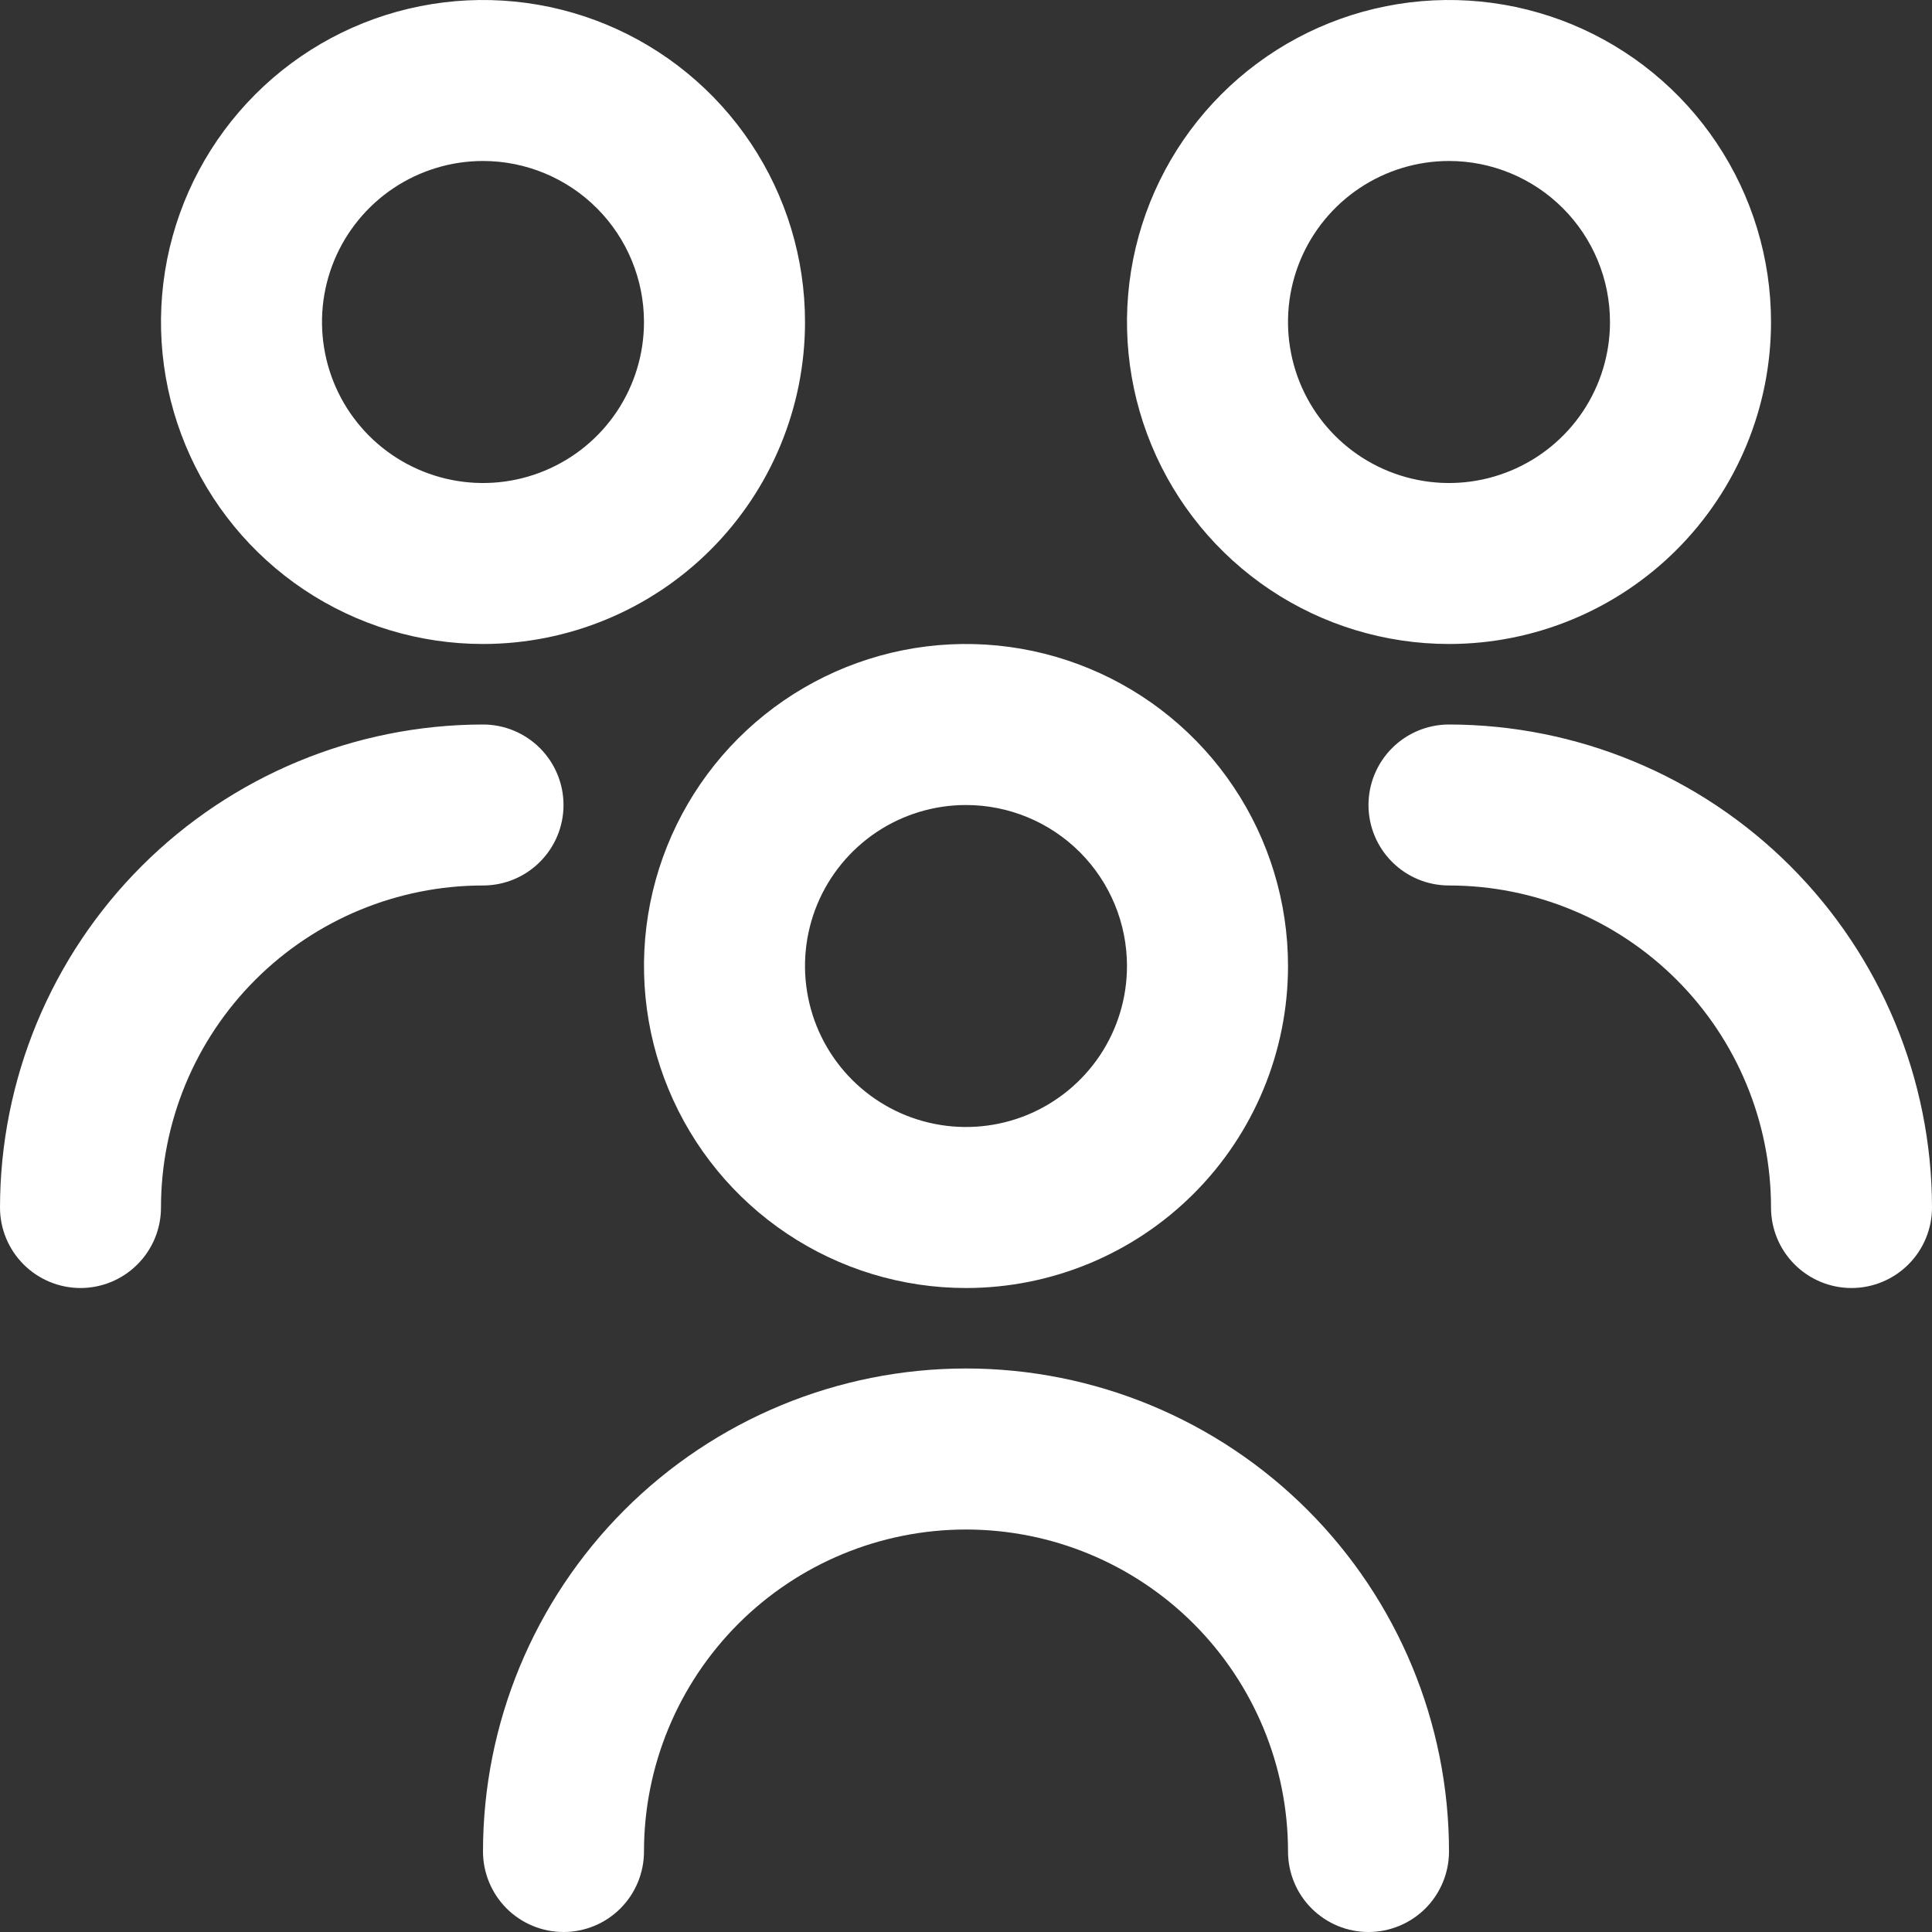 <svg width="40" height="40" viewBox="0 0 40 40" fill="none" xmlns="http://www.w3.org/2000/svg">
<rect x="0" y="0" width="40" height="40" fill="#333333" stroke="none"/>
<g clip-path="url(#clip0_1_24)">
<path d="M20 26.667C18.681 26.667 17.392 26.276 16.296 25.543C15.2 24.811 14.345 23.769 13.841 22.551C13.336 21.333 13.204 19.993 13.461 18.699C13.719 17.406 14.354 16.218 15.286 15.286C16.218 14.354 17.406 13.719 18.699 13.461C19.993 13.204 21.333 13.336 22.551 13.841C23.769 14.345 24.811 15.2 25.543 16.296C26.276 17.392 26.667 18.681 26.667 20C26.667 21.768 25.964 23.464 24.714 24.714C23.464 25.964 21.768 26.667 20 26.667ZM20 16.667C19.341 16.667 18.696 16.862 18.148 17.228C17.6 17.595 17.173 18.115 16.92 18.724C16.668 19.334 16.602 20.004 16.731 20.65C16.859 21.297 17.177 21.891 17.643 22.357C18.109 22.823 18.703 23.141 19.35 23.269C19.996 23.398 20.666 23.332 21.276 23.08C21.885 22.827 22.405 22.4 22.772 21.852C23.138 21.304 23.333 20.659 23.333 20C23.333 19.116 22.982 18.268 22.357 17.643C21.732 17.018 20.884 16.667 20 16.667ZM30 38.333C30 35.681 28.946 33.138 27.071 31.262C25.196 29.387 22.652 28.333 20 28.333C17.348 28.333 14.804 29.387 12.929 31.262C11.054 33.138 10 35.681 10 38.333C10 38.775 10.176 39.199 10.488 39.512C10.801 39.824 11.225 40 11.667 40C12.109 40 12.533 39.824 12.845 39.512C13.158 39.199 13.333 38.775 13.333 38.333C13.333 36.565 14.036 34.87 15.286 33.619C16.536 32.369 18.232 31.667 20 31.667C21.768 31.667 23.464 32.369 24.714 33.619C25.964 34.87 26.667 36.565 26.667 38.333C26.667 38.775 26.842 39.199 27.155 39.512C27.467 39.824 27.891 40 28.333 40C28.775 40 29.199 39.824 29.512 39.512C29.824 39.199 30 38.775 30 38.333ZM30 13.333C28.681 13.333 27.392 12.942 26.296 12.21C25.2 11.477 24.345 10.436 23.841 9.218C23.336 8 23.204 6.659 23.461 5.366C23.719 4.073 24.354 2.885 25.286 1.953C26.218 1.02 27.406 0.385 28.699 0.128C29.993 -0.129 31.333 0.003 32.551 0.507C33.769 1.012 34.811 1.867 35.543 2.963C36.276 4.059 36.667 5.348 36.667 6.667C36.667 8.435 35.964 10.13 34.714 11.381C33.464 12.631 31.768 13.333 30 13.333ZM30 3.333C29.341 3.333 28.696 3.529 28.148 3.895C27.6 4.261 27.173 4.782 26.92 5.391C26.668 6 26.602 6.67 26.731 7.317C26.859 7.964 27.177 8.558 27.643 9.024C28.109 9.49 28.703 9.807 29.35 9.936C29.996 10.065 30.666 9.999 31.276 9.746C31.885 9.494 32.405 9.067 32.772 8.519C33.138 7.97 33.333 7.326 33.333 6.667C33.333 5.783 32.982 4.935 32.357 4.31C31.732 3.685 30.884 3.333 30 3.333ZM40 25C39.997 22.349 38.943 19.807 37.068 17.932C35.193 16.057 32.651 15.003 30 15C29.558 15 29.134 15.176 28.822 15.488C28.509 15.801 28.333 16.225 28.333 16.667C28.333 17.109 28.509 17.533 28.822 17.845C29.134 18.158 29.558 18.333 30 18.333C31.768 18.333 33.464 19.036 34.714 20.286C35.964 21.536 36.667 23.232 36.667 25C36.667 25.442 36.842 25.866 37.155 26.178C37.467 26.491 37.891 26.667 38.333 26.667C38.775 26.667 39.199 26.491 39.512 26.178C39.824 25.866 40 25.442 40 25ZM10 13.333C8.681 13.333 7.393 12.942 6.296 12.21C5.2 11.477 4.345 10.436 3.841 9.218C3.336 8 3.204 6.659 3.461 5.366C3.719 4.073 4.354 2.885 5.286 1.953C6.218 1.02 7.406 0.385 8.699 0.128C9.993 -0.129 11.333 0.003 12.551 0.507C13.769 1.012 14.811 1.867 15.543 2.963C16.276 4.059 16.667 5.348 16.667 6.667C16.667 8.435 15.964 10.13 14.714 11.381C13.464 12.631 11.768 13.333 10 13.333ZM10 3.333C9.341 3.333 8.696 3.529 8.148 3.895C7.6 4.261 7.173 4.782 6.92 5.391C6.668 6 6.602 6.67 6.731 7.317C6.859 7.964 7.177 8.558 7.643 9.024C8.109 9.49 8.703 9.807 9.35 9.936C9.996 10.065 10.666 9.999 11.276 9.746C11.885 9.494 12.405 9.067 12.772 8.519C13.138 7.97 13.333 7.326 13.333 6.667C13.333 5.783 12.982 4.935 12.357 4.31C11.732 3.685 10.884 3.333 10 3.333ZM3.333 25C3.333 23.232 4.036 21.536 5.286 20.286C6.536 19.036 8.232 18.333 10 18.333C10.442 18.333 10.866 18.158 11.178 17.845C11.491 17.533 11.667 17.109 11.667 16.667C11.667 16.225 11.491 15.801 11.178 15.488C10.866 15.176 10.442 15 10 15C7.349 15.003 4.807 16.057 2.932 17.932C1.057 19.807 0.003 22.349 0 25C0 25.442 0.176 25.866 0.488 26.178C0.801 26.491 1.225 26.667 1.667 26.667C2.109 26.667 2.533 26.491 2.845 26.178C3.158 25.866 3.333 25.442 3.333 25Z" fill="white"/>
</g>
<defs>
<clipPath id="clip0_1_24">
<rect width="40" height="40" fill="white"/>
</clipPath>
</defs>
</svg>
